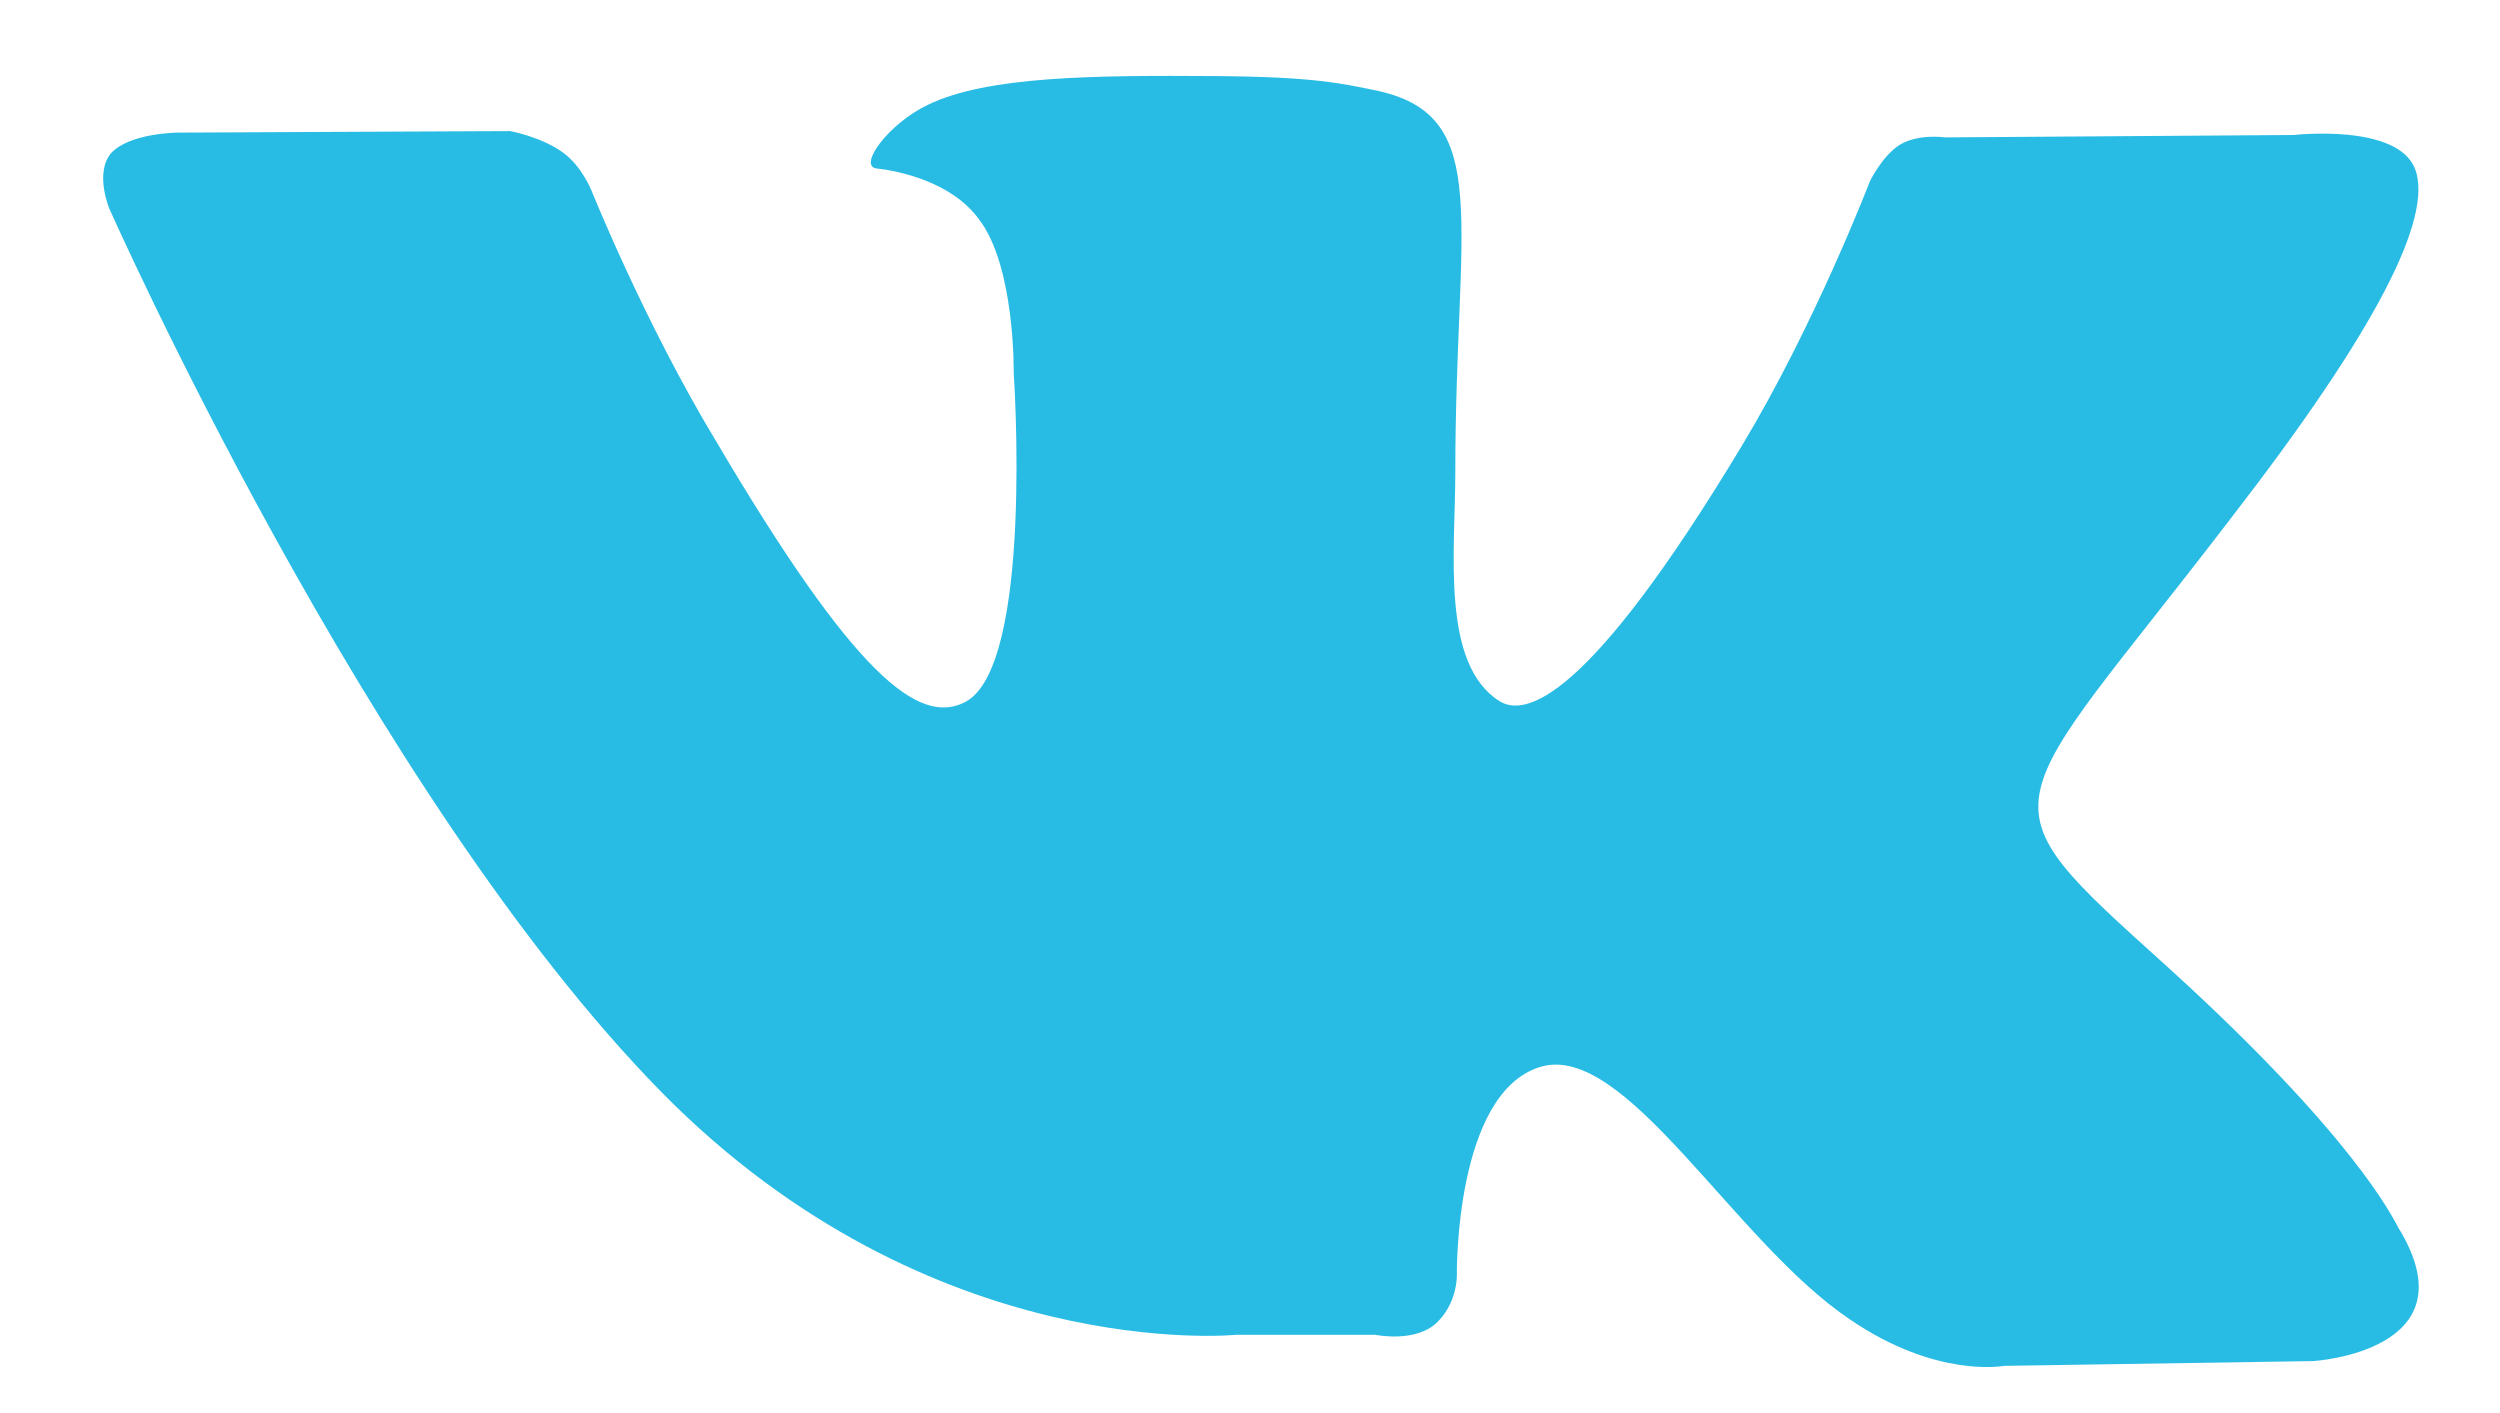 <svg width="23" height="13" viewBox="0 0 23 13" fill="none" xmlns="http://www.w3.org/2000/svg">
<path d="M19.945 8.899C21.649 10.447 22.01 11.195 22.062 11.29C22.768 12.434 21.281 12.522 21.281 12.522L18.435 12.566C18.435 12.566 17.819 12.684 17.023 12.141C15.957 11.43 14.951 9.574 14.169 9.816C13.381 10.058 13.403 11.73 13.403 11.73C13.403 11.73 13.411 11.972 13.231 12.156C13.036 12.361 12.652 12.28 12.652 12.28H11.376C11.376 12.28 8.567 12.566 6.089 10.051C3.393 7.308 1.005 1.917 1.005 1.917C1.005 1.917 0.87 1.594 1.02 1.411C1.193 1.22 1.643 1.22 1.643 1.22L4.692 1.206C4.692 1.206 4.978 1.257 5.18 1.404C5.353 1.528 5.443 1.756 5.443 1.756C5.443 1.756 5.931 2.973 6.592 4.066C7.861 6.215 8.455 6.684 8.883 6.457C9.513 6.12 9.326 3.428 9.326 3.428C9.326 3.428 9.341 2.445 9.003 2.013C8.755 1.675 8.274 1.572 8.064 1.55C7.891 1.528 8.169 1.14 8.537 0.964C9.085 0.7 10.054 0.692 11.196 0.7C12.082 0.707 12.345 0.766 12.69 0.839C13.742 1.081 13.389 2.042 13.389 4.337C13.389 5.071 13.253 6.105 13.794 6.45C14.027 6.596 14.598 6.472 16.024 4.103C16.7 2.981 17.203 1.668 17.203 1.668C17.203 1.668 17.316 1.433 17.481 1.33C17.654 1.228 17.894 1.264 17.894 1.264L21.101 1.242C21.101 1.242 22.062 1.132 22.22 1.558C22.385 2.005 21.86 3.039 20.545 4.741C18.398 7.55 18.157 7.286 19.945 8.899Z" fill="#28BCE4"/>
</svg>
